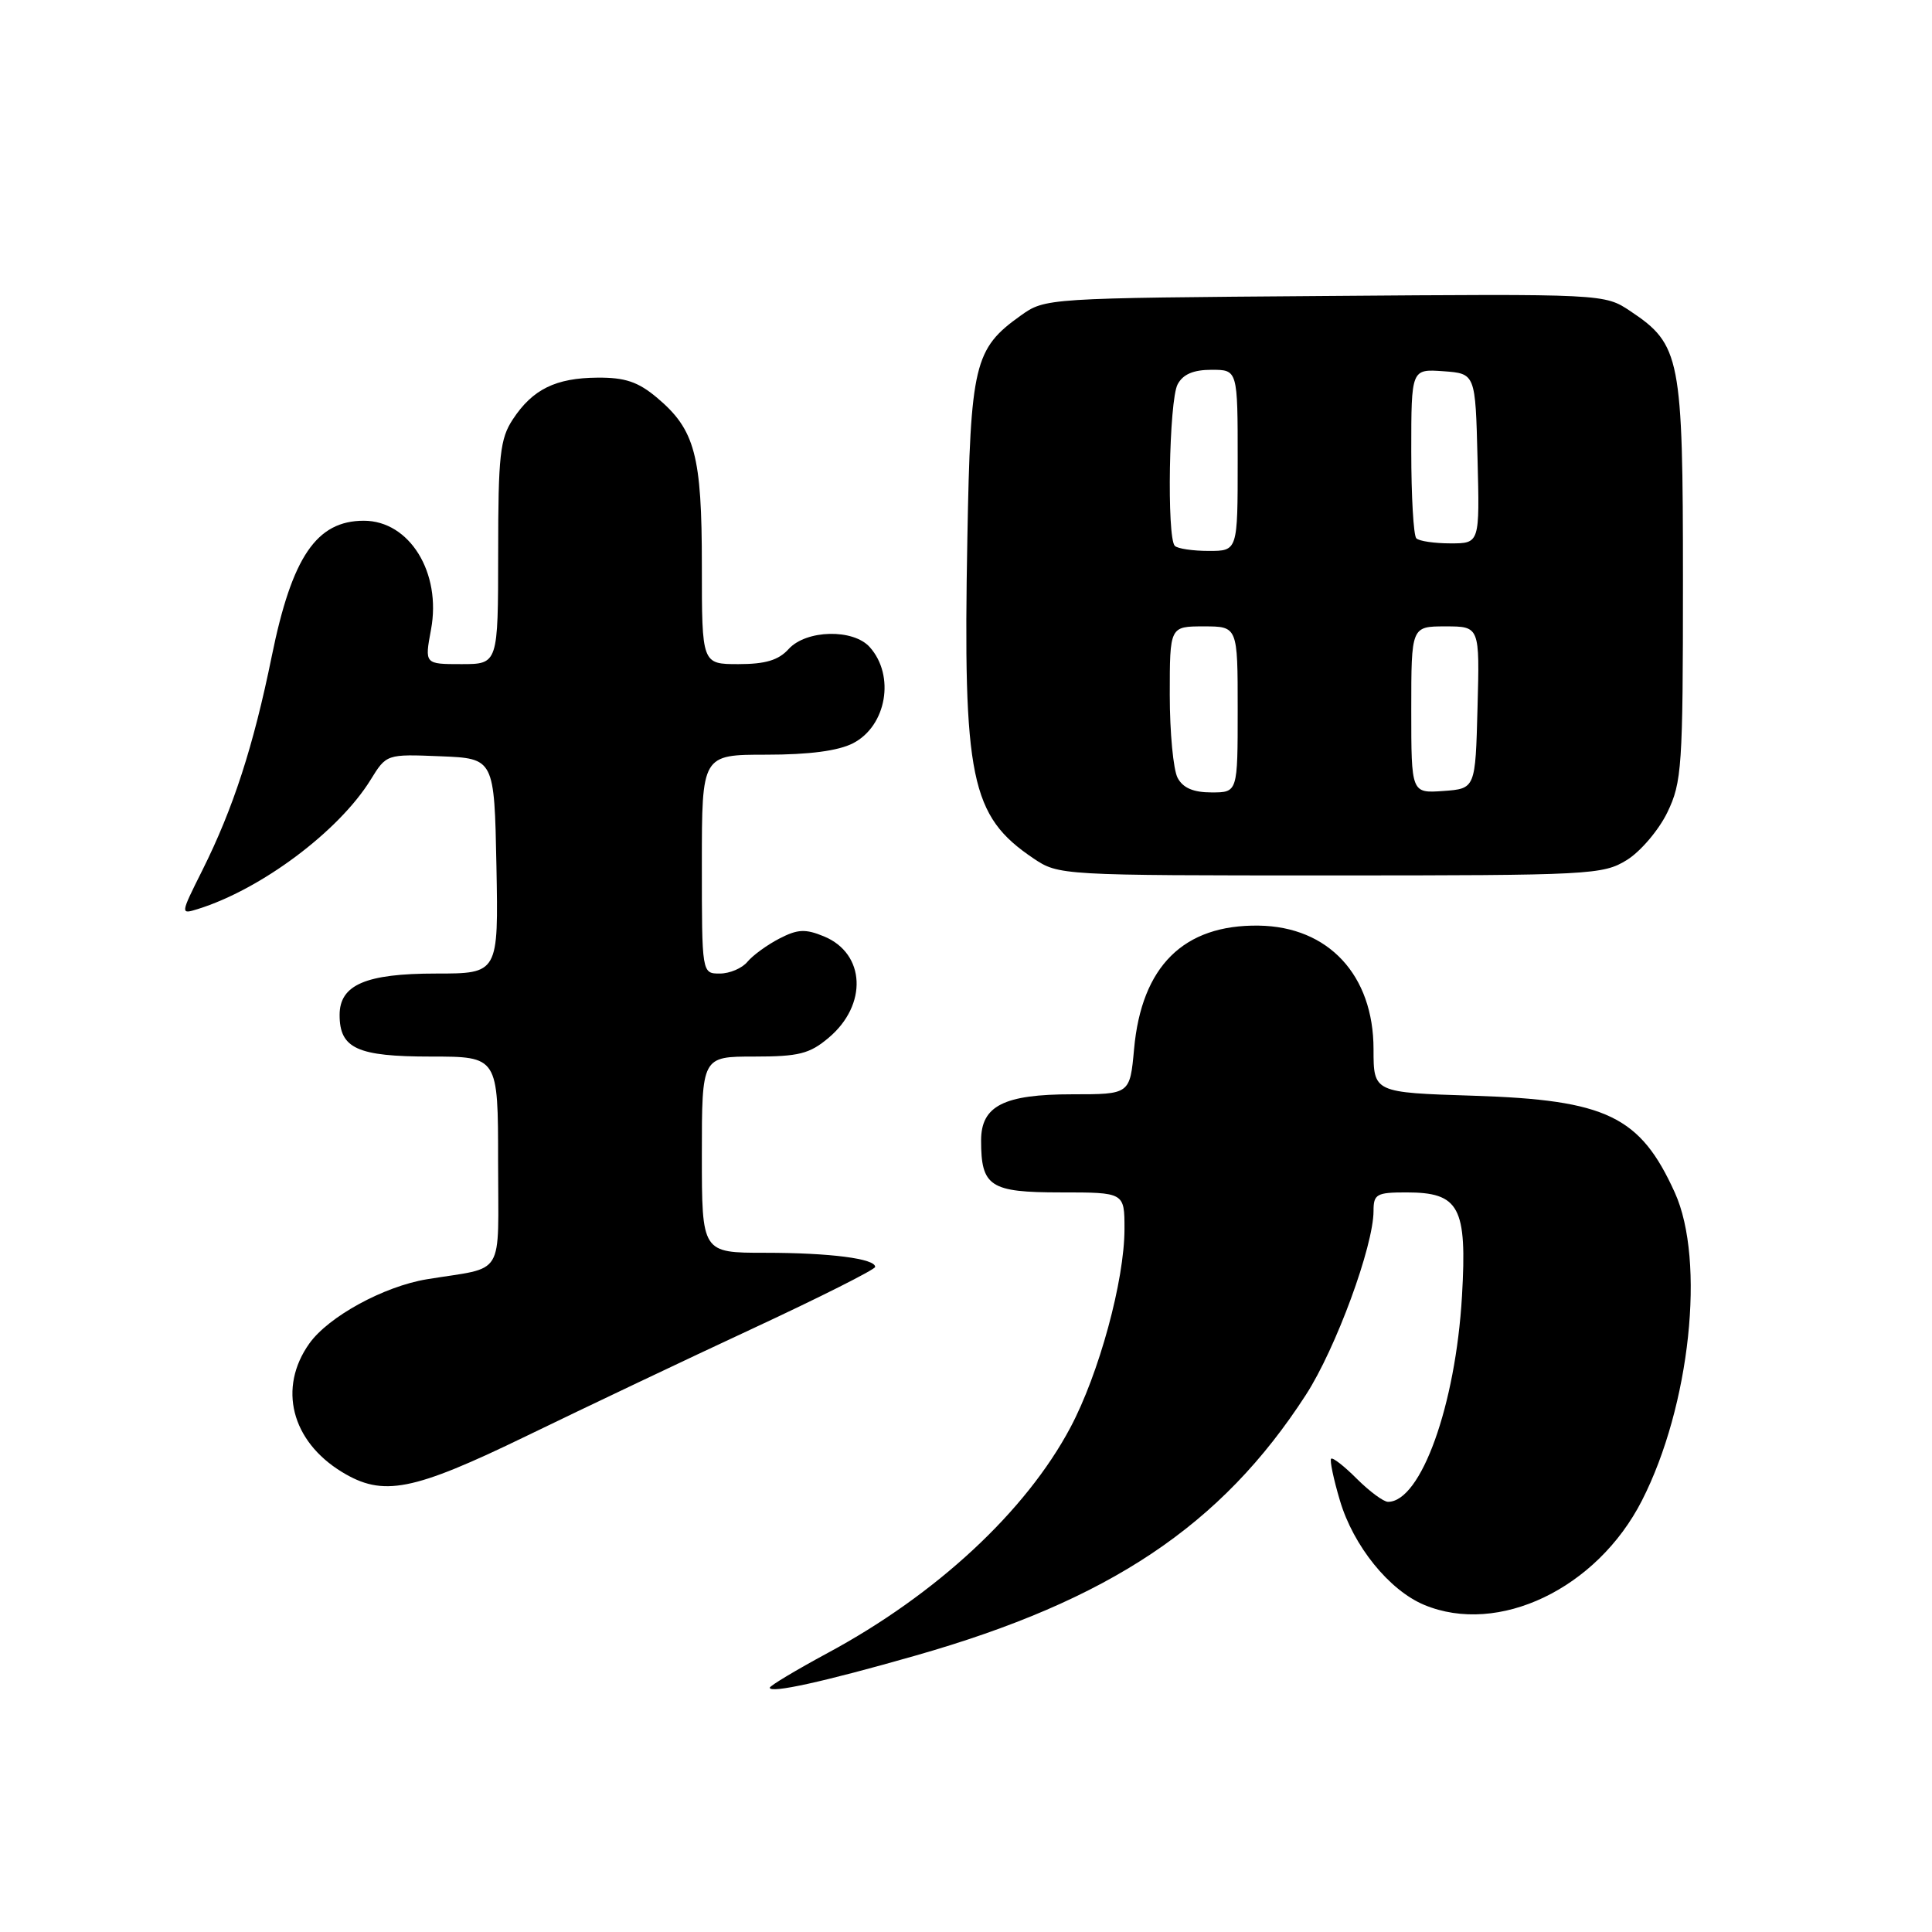 <?xml version="1.0" encoding="UTF-8" standalone="no"?>
<!DOCTYPE svg PUBLIC "-//W3C//DTD SVG 1.1//EN" "http://www.w3.org/Graphics/SVG/1.1/DTD/svg11.dtd" >
<svg xmlns="http://www.w3.org/2000/svg" xmlns:xlink="http://www.w3.org/1999/xlink" version="1.1" viewBox="0 0 256 256">
 <g >
 <path fill="currentColor"
d=" M 121.29 219.38 C 147.01 212.05 161.84 202.15 173.04 184.82 C 177.01 178.68 182.00 165.10 182.00 160.45 C 182.00 158.23 182.40 158.00 186.35 158.00 C 193.38 158.00 194.41 159.91 193.72 171.74 C 192.88 186.19 188.28 199.00 183.92 199.00 C 183.33 199.00 181.48 197.63 179.80 195.96 C 178.13 194.28 176.59 193.08 176.38 193.29 C 176.18 193.49 176.70 195.99 177.55 198.84 C 179.33 204.85 184.07 210.71 188.70 212.65 C 198.54 216.76 211.60 210.51 217.56 198.84 C 223.95 186.34 226.01 167.04 221.92 158.02 C 217.33 147.89 212.88 145.75 195.25 145.19 C 182.00 144.77 182.00 144.77 182.00 139.03 C 182.00 129.21 176.03 122.78 166.79 122.65 C 156.84 122.50 151.26 128.03 150.27 139.01 C 149.72 145.00 149.72 145.00 142.08 145.00 C 133.01 145.00 130.00 146.53 130.00 151.12 C 130.00 157.23 131.18 158.00 140.54 158.00 C 149.00 158.00 149.00 158.00 149.00 162.84 C 149.00 169.66 145.62 182.05 141.82 189.18 C 135.91 200.28 124.08 211.27 109.67 219.03 C 105.45 221.31 102.00 223.38 102.00 223.63 C 102.00 224.42 109.08 222.87 121.29 219.38 Z  M 69.81 190.25 C 77.46 186.54 90.96 180.12 99.82 176.00 C 108.68 171.88 115.94 168.22 115.96 167.88 C 116.03 166.78 109.99 166.00 101.37 166.00 C 93.00 166.00 93.00 166.00 93.00 153.00 C 93.00 140.00 93.00 140.00 99.92 140.00 C 105.84 140.00 107.28 139.64 109.80 137.51 C 114.99 133.15 114.68 126.35 109.19 124.08 C 106.72 123.06 105.70 123.11 103.28 124.36 C 101.67 125.19 99.77 126.57 99.05 127.43 C 98.34 128.30 96.69 129.00 95.38 129.00 C 93.00 129.00 93.00 129.00 93.00 114.50 C 93.00 100.00 93.00 100.00 101.55 100.00 C 107.24 100.00 111.08 99.49 113.04 98.48 C 117.47 96.19 118.63 89.53 115.25 85.75 C 113.06 83.29 106.82 83.44 104.50 86.00 C 103.16 87.48 101.42 88.00 97.85 88.00 C 93.00 88.00 93.00 88.00 93.00 74.97 C 93.00 60.33 92.10 56.94 87.06 52.70 C 84.55 50.59 82.82 50.01 79.17 50.04 C 73.63 50.08 70.57 51.58 67.95 55.57 C 66.26 58.13 66.01 60.35 66.01 73.25 C 66.00 88.00 66.00 88.00 61.13 88.00 C 56.26 88.00 56.26 88.00 57.11 83.43 C 58.52 75.89 54.27 69.00 48.21 69.00 C 41.94 69.00 38.69 73.78 36.01 86.95 C 33.58 98.89 30.90 107.14 26.80 115.34 C 23.89 121.16 23.89 121.17 26.19 120.46 C 34.59 117.85 44.88 110.16 49.10 103.34 C 51.21 99.92 51.21 99.92 58.36 100.21 C 65.50 100.50 65.50 100.50 65.78 114.75 C 66.05 129.00 66.05 129.00 57.75 129.00 C 48.47 129.00 45.00 130.49 45.00 134.49 C 45.00 138.93 47.34 140.00 57.07 140.00 C 66.00 140.00 66.00 140.00 66.00 153.92 C 66.00 169.59 67.09 167.78 56.56 169.51 C 50.86 170.45 43.52 174.46 40.99 178.02 C 36.81 183.89 38.60 190.95 45.30 195.04 C 50.76 198.37 54.64 197.61 69.81 190.25 Z  M 215.56 113.96 C 217.37 112.84 219.79 110.00 220.93 107.65 C 222.86 103.65 223.00 101.63 223.00 76.93 C 223.00 47.35 222.67 45.66 216.05 41.24 C 212.60 38.93 212.60 38.93 175.55 39.22 C 138.57 39.50 138.49 39.50 135.23 41.83 C 129.09 46.21 128.60 48.25 128.18 71.38 C 127.59 103.20 128.61 108.12 136.92 113.73 C 140.28 115.99 140.51 116.00 176.28 116.00 C 210.74 116.00 212.40 115.91 215.56 113.96 Z  M 156.04 103.07 C 155.47 102.00 155.00 97.05 155.00 92.07 C 155.00 83.00 155.00 83.00 159.50 83.00 C 164.00 83.00 164.00 83.00 164.00 94.00 C 164.00 105.00 164.00 105.00 160.54 105.00 C 158.13 105.00 156.75 104.41 156.04 103.07 Z  M 187.00 94.06 C 187.00 83.00 187.00 83.00 191.53 83.00 C 196.07 83.00 196.07 83.00 195.78 93.75 C 195.50 104.50 195.50 104.50 191.25 104.81 C 187.00 105.11 187.00 105.11 187.00 94.06 Z  M 155.67 72.33 C 154.59 71.26 154.90 53.05 156.04 50.93 C 156.75 49.59 158.13 49.00 160.54 49.00 C 164.00 49.00 164.00 49.00 164.00 61.00 C 164.00 73.00 164.00 73.00 160.17 73.00 C 158.06 73.00 156.03 72.70 155.67 72.33 Z  M 187.67 71.33 C 187.30 70.97 187.00 65.77 187.00 59.78 C 187.00 48.89 187.00 48.89 191.25 49.19 C 195.50 49.50 195.50 49.50 195.78 60.75 C 196.07 72.00 196.07 72.00 192.20 72.00 C 190.07 72.00 188.03 71.70 187.67 71.33 Z "/>
</g>
</svg>
